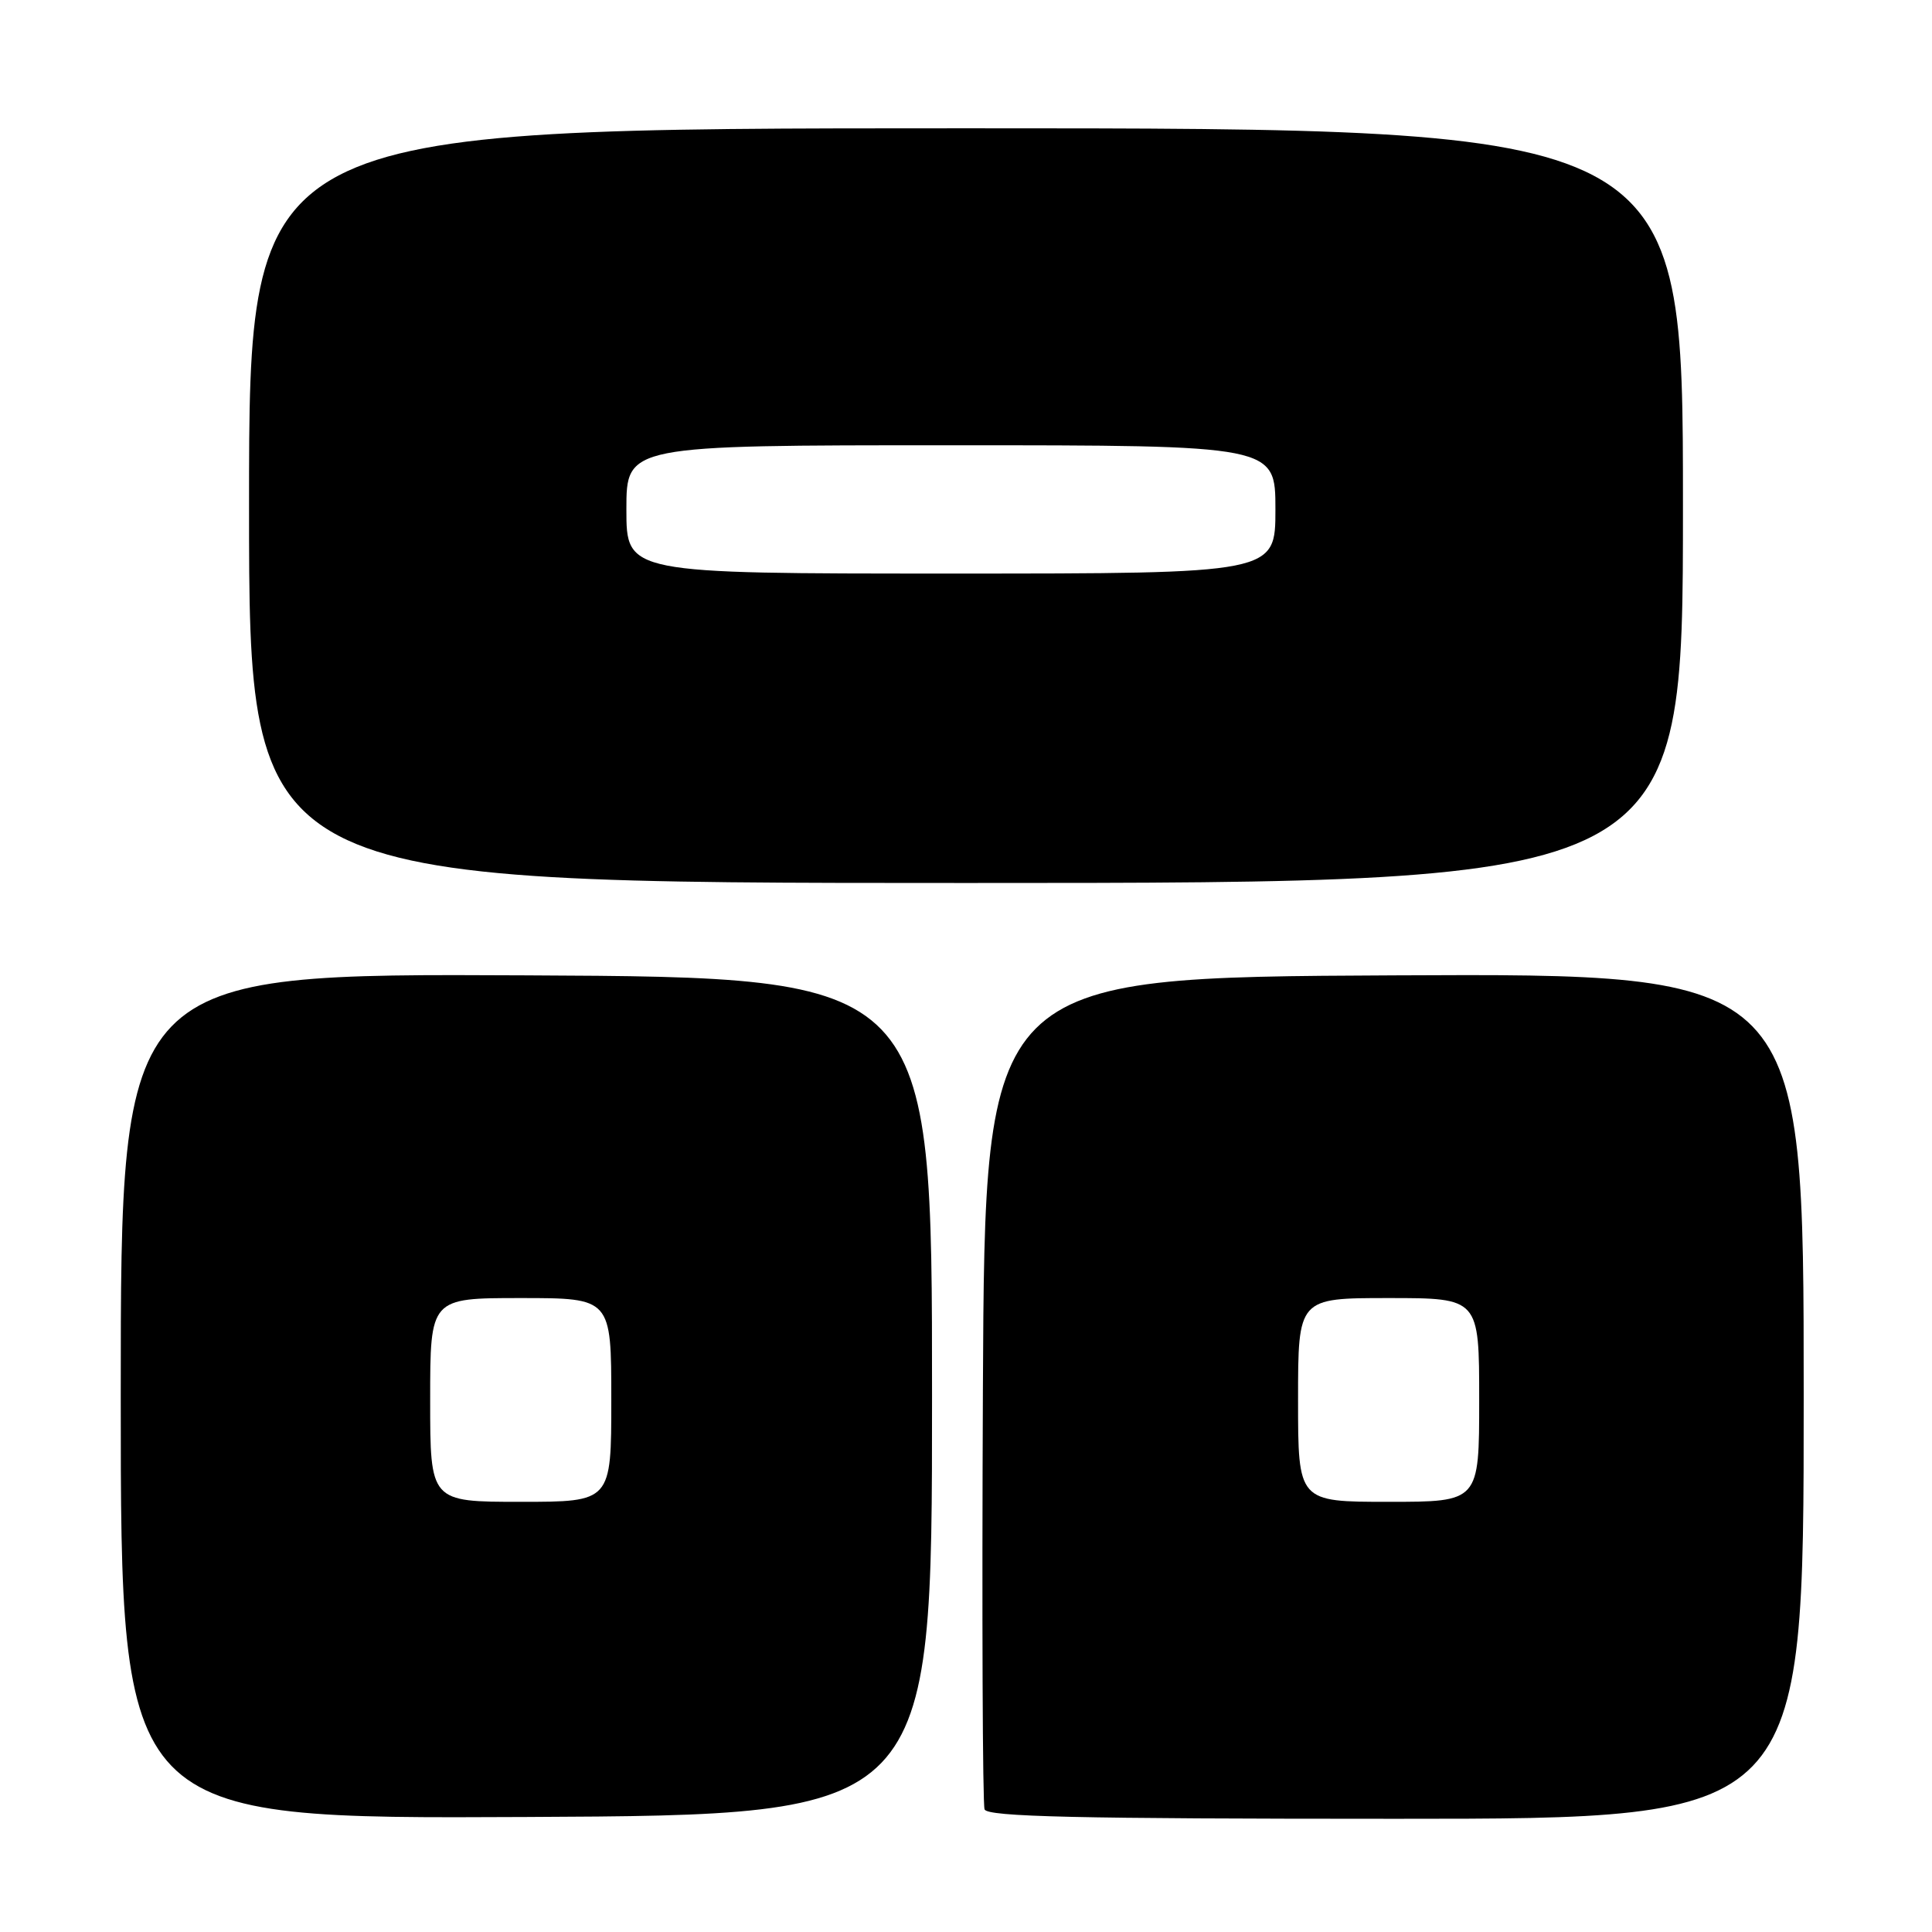 <?xml version="1.0" encoding="UTF-8" standalone="no"?>
<!DOCTYPE svg PUBLIC "-//W3C//DTD SVG 1.1//EN" "http://www.w3.org/Graphics/SVG/1.1/DTD/svg11.dtd" >
<svg xmlns="http://www.w3.org/2000/svg" xmlns:xlink="http://www.w3.org/1999/xlink" version="1.1" viewBox="0 0 256 256">
 <g >
 <path fill="currentColor"
d=" M 123.50 185.00 C 123.50 129.50 123.50 129.50 69.75 129.24 C 16.00 128.98 16.00 128.98 16.00 185.00 C 16.00 241.02 16.00 241.02 69.75 240.76 C 123.50 240.50 123.50 240.50 123.50 185.00 Z  M 239.00 184.99 C 239.00 128.98 239.00 128.98 184.75 129.24 C 130.50 129.50 130.50 129.50 130.24 184.00 C 130.10 213.98 130.20 239.06 130.46 239.75 C 130.83 240.73 142.67 241.00 184.97 241.00 C 239.00 241.00 239.00 241.00 239.00 184.99 Z  M 223.00 67.00 C 223.00 17.00 223.00 17.00 128.00 17.00 C 33.00 17.00 33.00 17.00 33.00 67.00 C 33.00 117.00 33.00 117.00 128.00 117.00 C 223.00 117.00 223.00 117.00 223.00 67.00 Z  M 57.00 185.50 C 57.00 172.00 57.00 172.00 69.00 172.00 C 81.00 172.00 81.00 172.00 81.00 185.50 C 81.00 199.00 81.00 199.00 69.00 199.00 C 57.00 199.00 57.00 199.00 57.00 185.50 Z  M 172.00 185.50 C 172.00 172.00 172.00 172.00 184.00 172.00 C 196.00 172.00 196.00 172.00 196.00 185.50 C 196.00 199.00 196.00 199.00 184.00 199.00 C 172.00 199.00 172.00 199.00 172.00 185.50 Z  M 83.00 67.50 C 83.00 59.00 83.00 59.00 126.00 59.00 C 169.00 59.00 169.00 59.00 169.00 67.50 C 169.00 76.00 169.00 76.00 126.00 76.00 C 83.00 76.00 83.00 76.00 83.00 67.50 Z "/>
</g>
</svg>